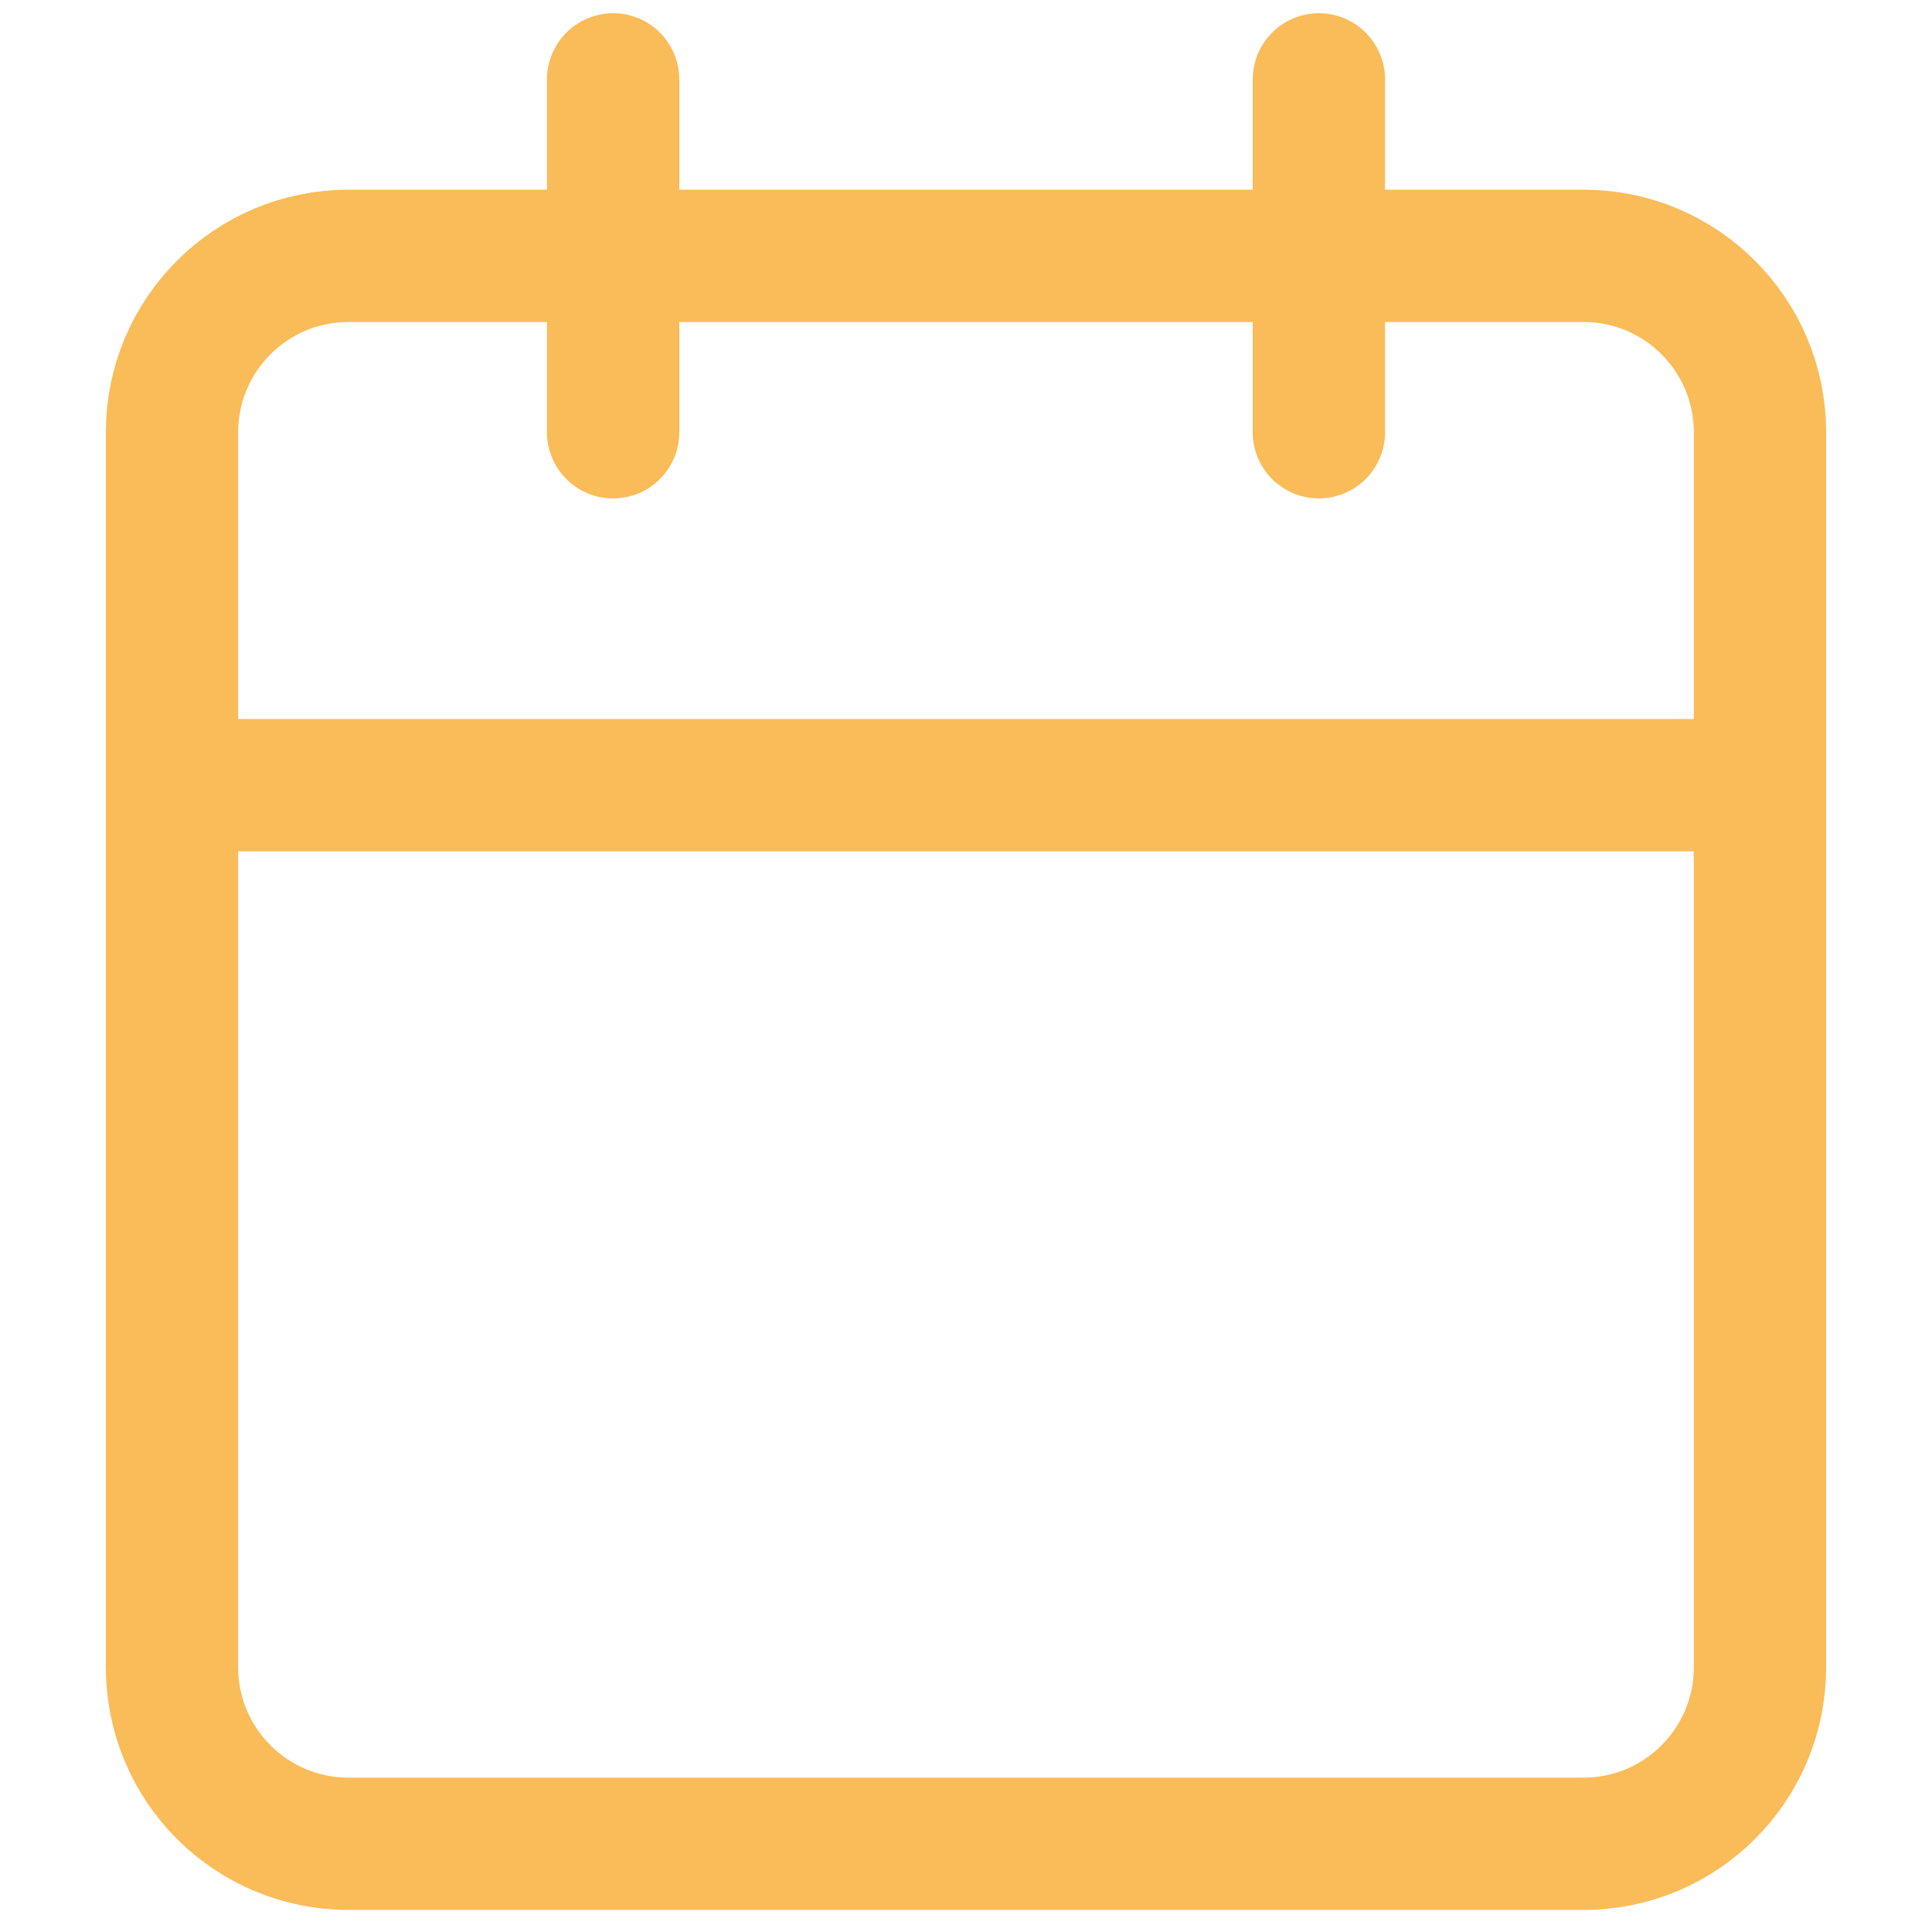 <svg width="20" height="20" viewBox="0 0 66 73" fill="none" xmlns="http://www.w3.org/2000/svg">
<path d="M46.333 3V16.333M19.667 3V16.333M3 29.667H63M9.667 9.667H56.333C60.015 9.667 63 12.652 63 16.333V63C63 66.682 60.015 69.667 56.333 69.667H9.667C5.985 69.667 3 66.682 3 63V16.333C3 12.652 5.985 9.667 9.667 9.667Z" stroke="#FABC58" stroke-width="5" stroke-linecap="round" stroke-linejoin="round"/>
</svg>
